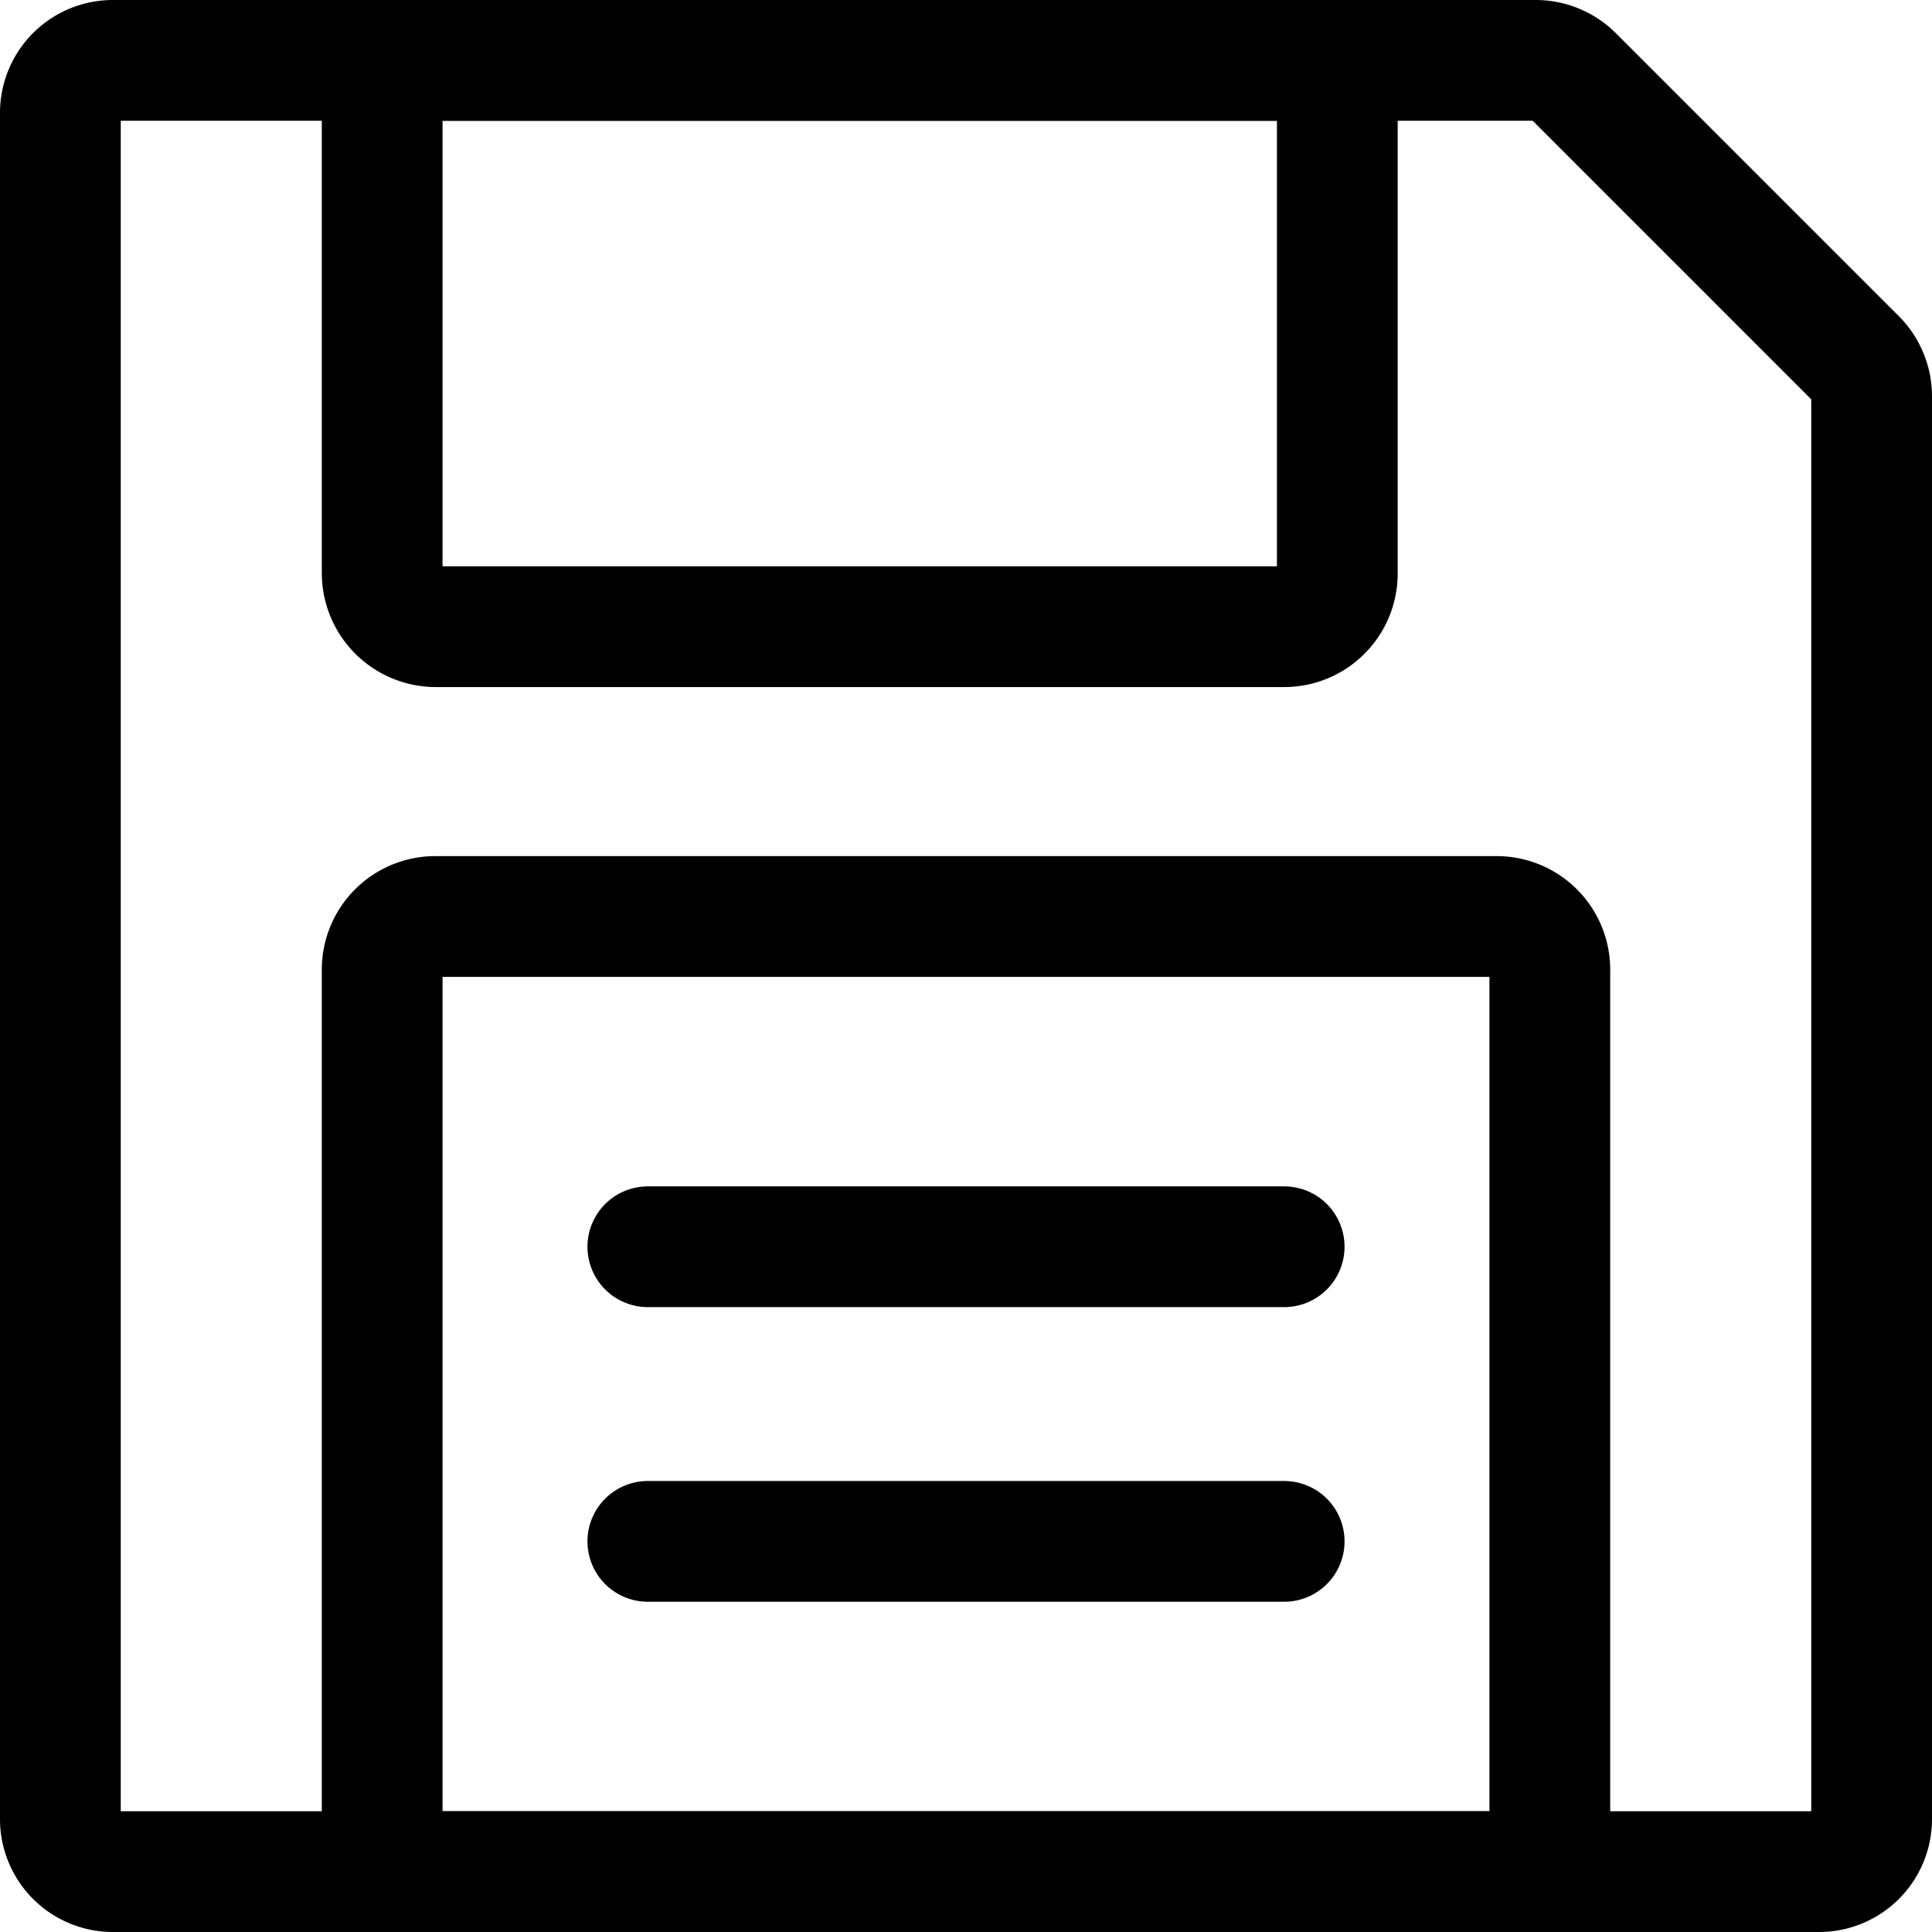 <svg xmlns="http://www.w3.org/2000/svg" viewBox="0 0 32 32"><defs><style>.a{fill:none;stroke:#000;stroke-linecap:round;stroke-linejoin:round;stroke-width:2px;}</style></defs><title>Icons</title><path class="a" d="M30.74,5.94,26.06,1.26A.88.88,0,0,0,25.43,1H1.88A.87.87,0,0,0,1,1.88V30.12a.87.87,0,0,0,.88.88H30.12a.87.87,0,0,0,.88-.88V6.57A.88.88,0,0,0,30.74,5.94Z"/><path class="a" d="M24.79,15.18H7.21a.88.88,0,0,0-.88.88V31H25.67V16.06A.88.88,0,0,0,24.79,15.18Z"/><path class="a" d="M22.15,1H6.33V9.5a.89.89,0,0,0,.88.88H21.27a.88.88,0,0,0,.88-.88Z"/><line class="a" x1="10.73" y1="20.65" x2="21.27" y2="20.65"/><line class="a" x1="10.73" y1="25.53" x2="21.27" y2="25.53"/></svg>